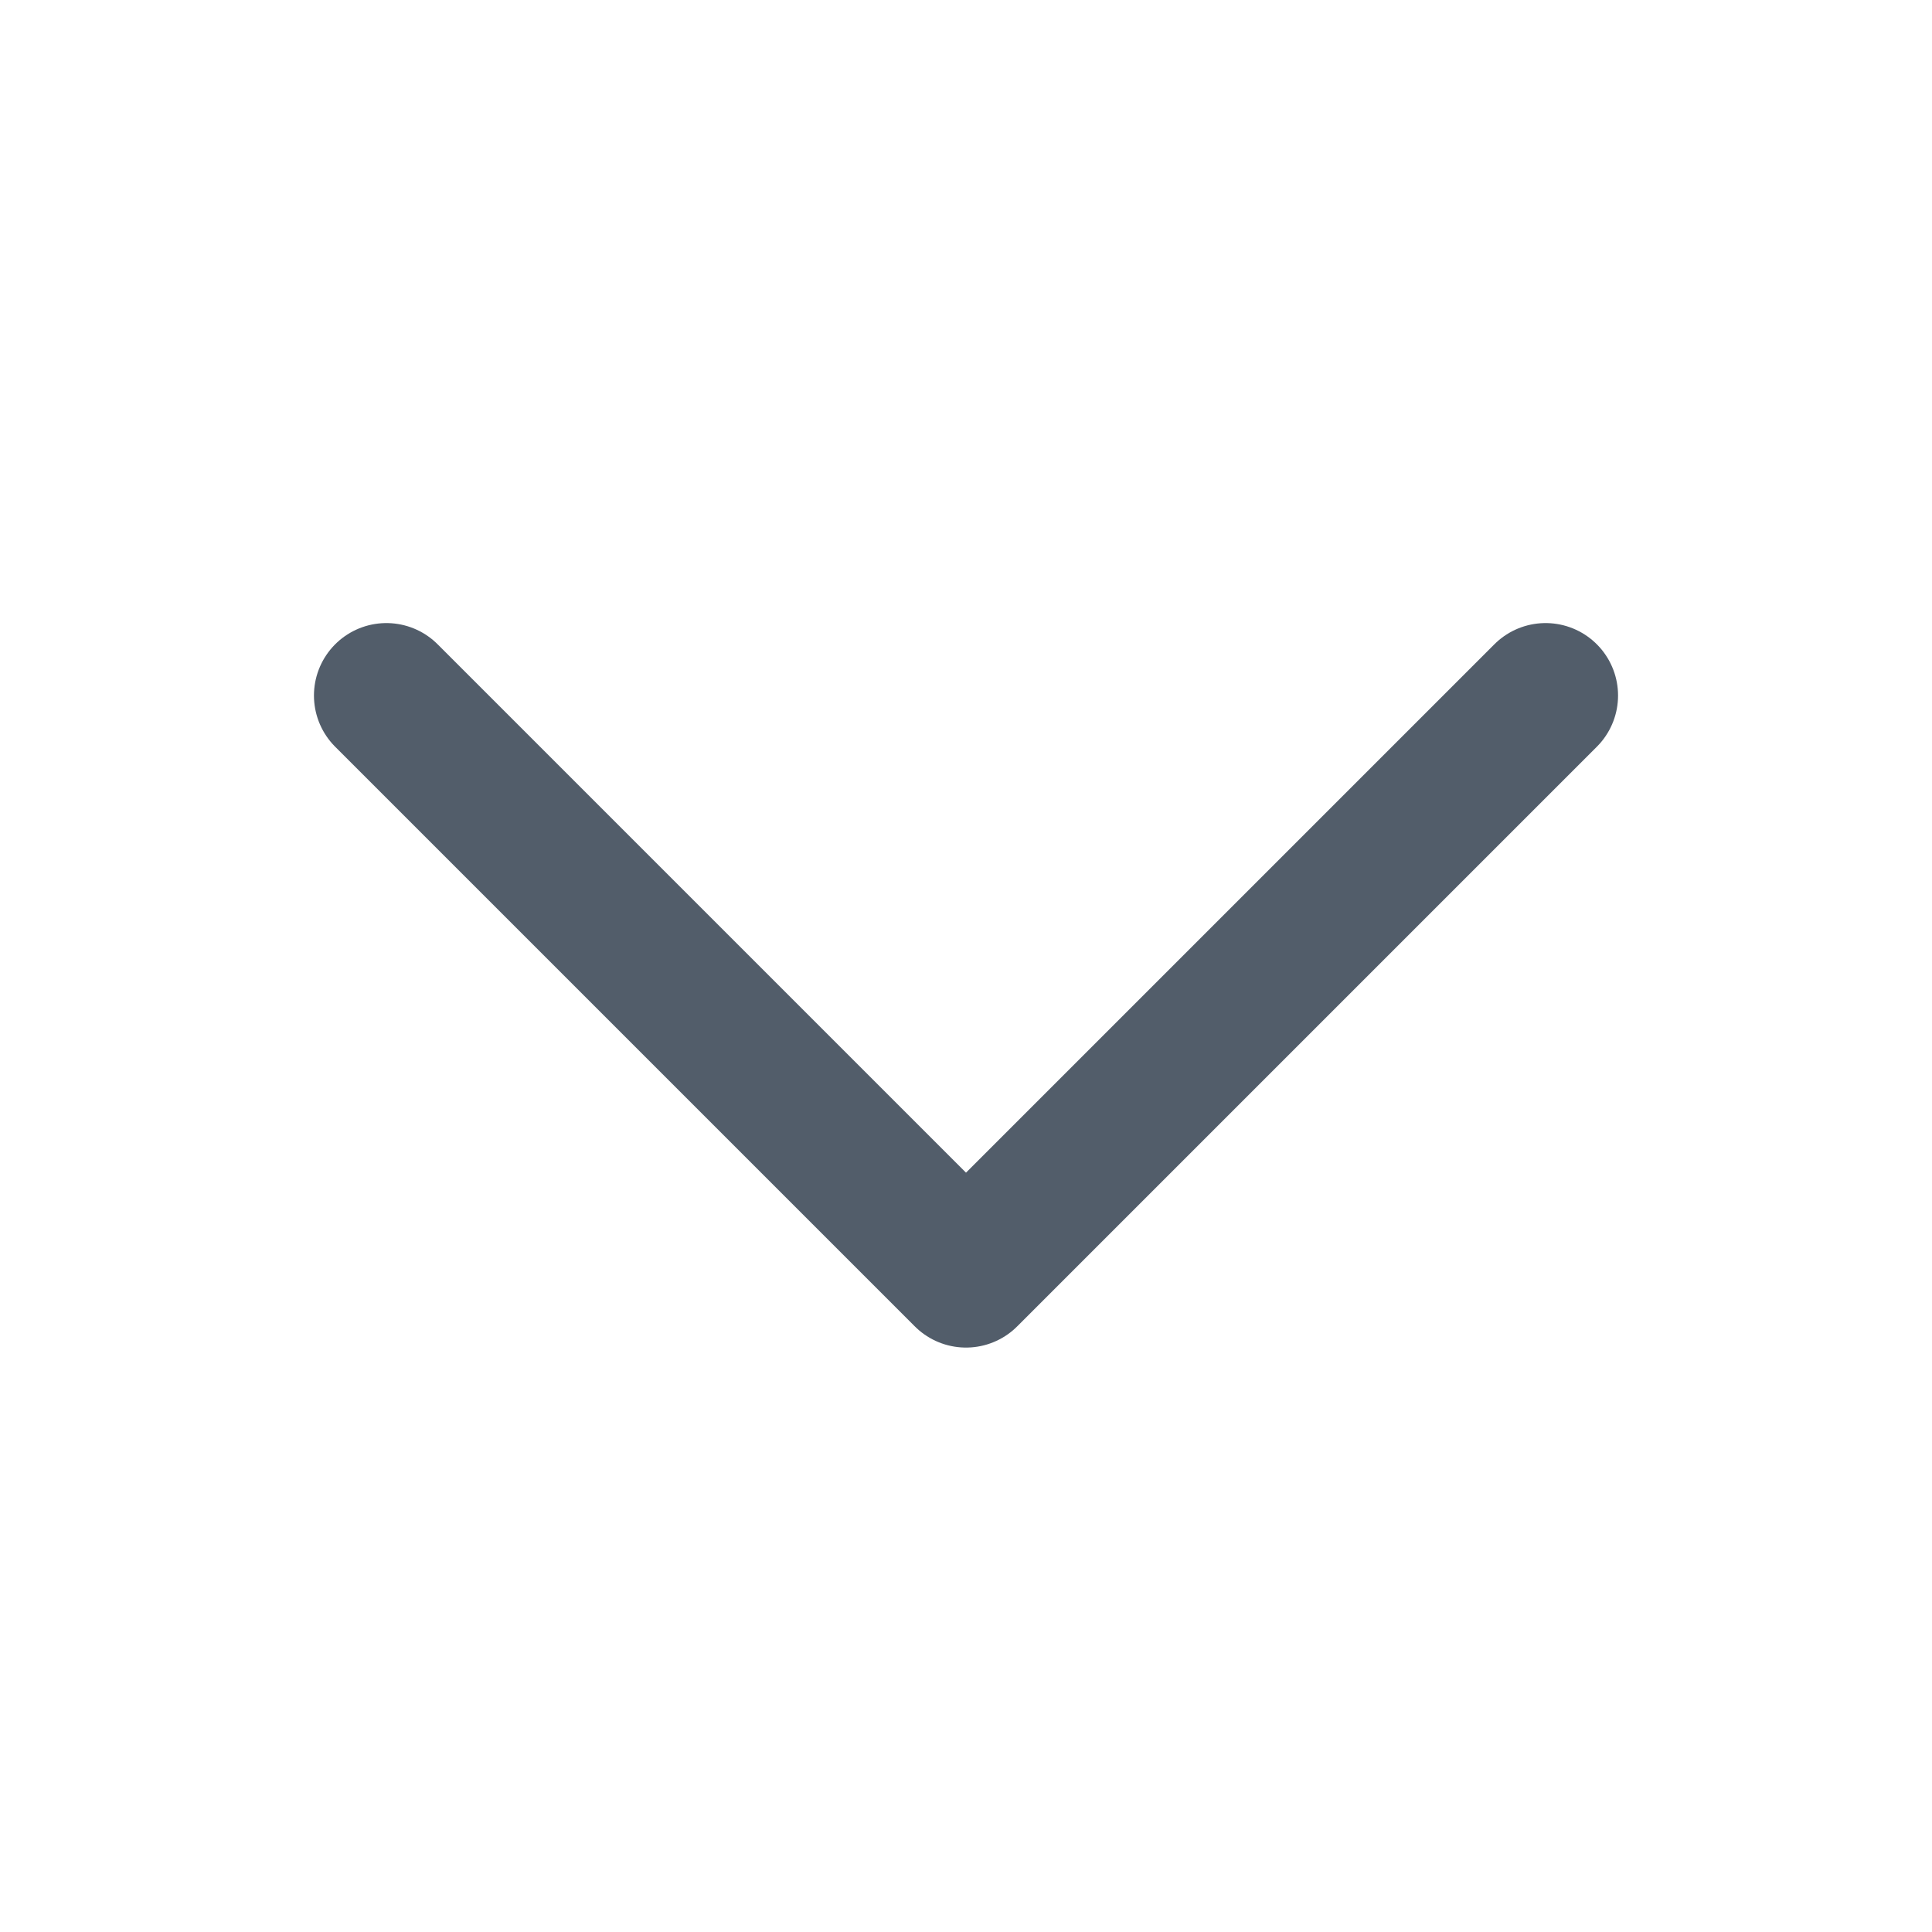 <?xml version="1.0" encoding="UTF-8"?>
<svg width="10px" height="10px" viewBox="0 0 10 10" version="1.1" xmlns="http://www.w3.org/2000/svg" xmlns:xlink="http://www.w3.org/1999/xlink" style="background: #FFFFFF;">
    <!-- Generator: Sketch 49.3 (51167) - http://www.bohemiancoding.com/sketch -->
    <title>Icons / Arrow / SortBy: / Blue</title>
    <desc>Created with Sketch.</desc>
    <defs></defs>
    <g id="Icons-/-Arrow-/-SortBy:-/-Blue" stroke="none" stroke-width="1" fill="none" fill-rule="evenodd" stroke-linecap="round" stroke-linejoin="round">
        <polyline id="Shape" stroke="#525D6A" stroke-width="0.75" points="2 3.6 5 6.6 8 3.6"></polyline>
    </g>
</svg>